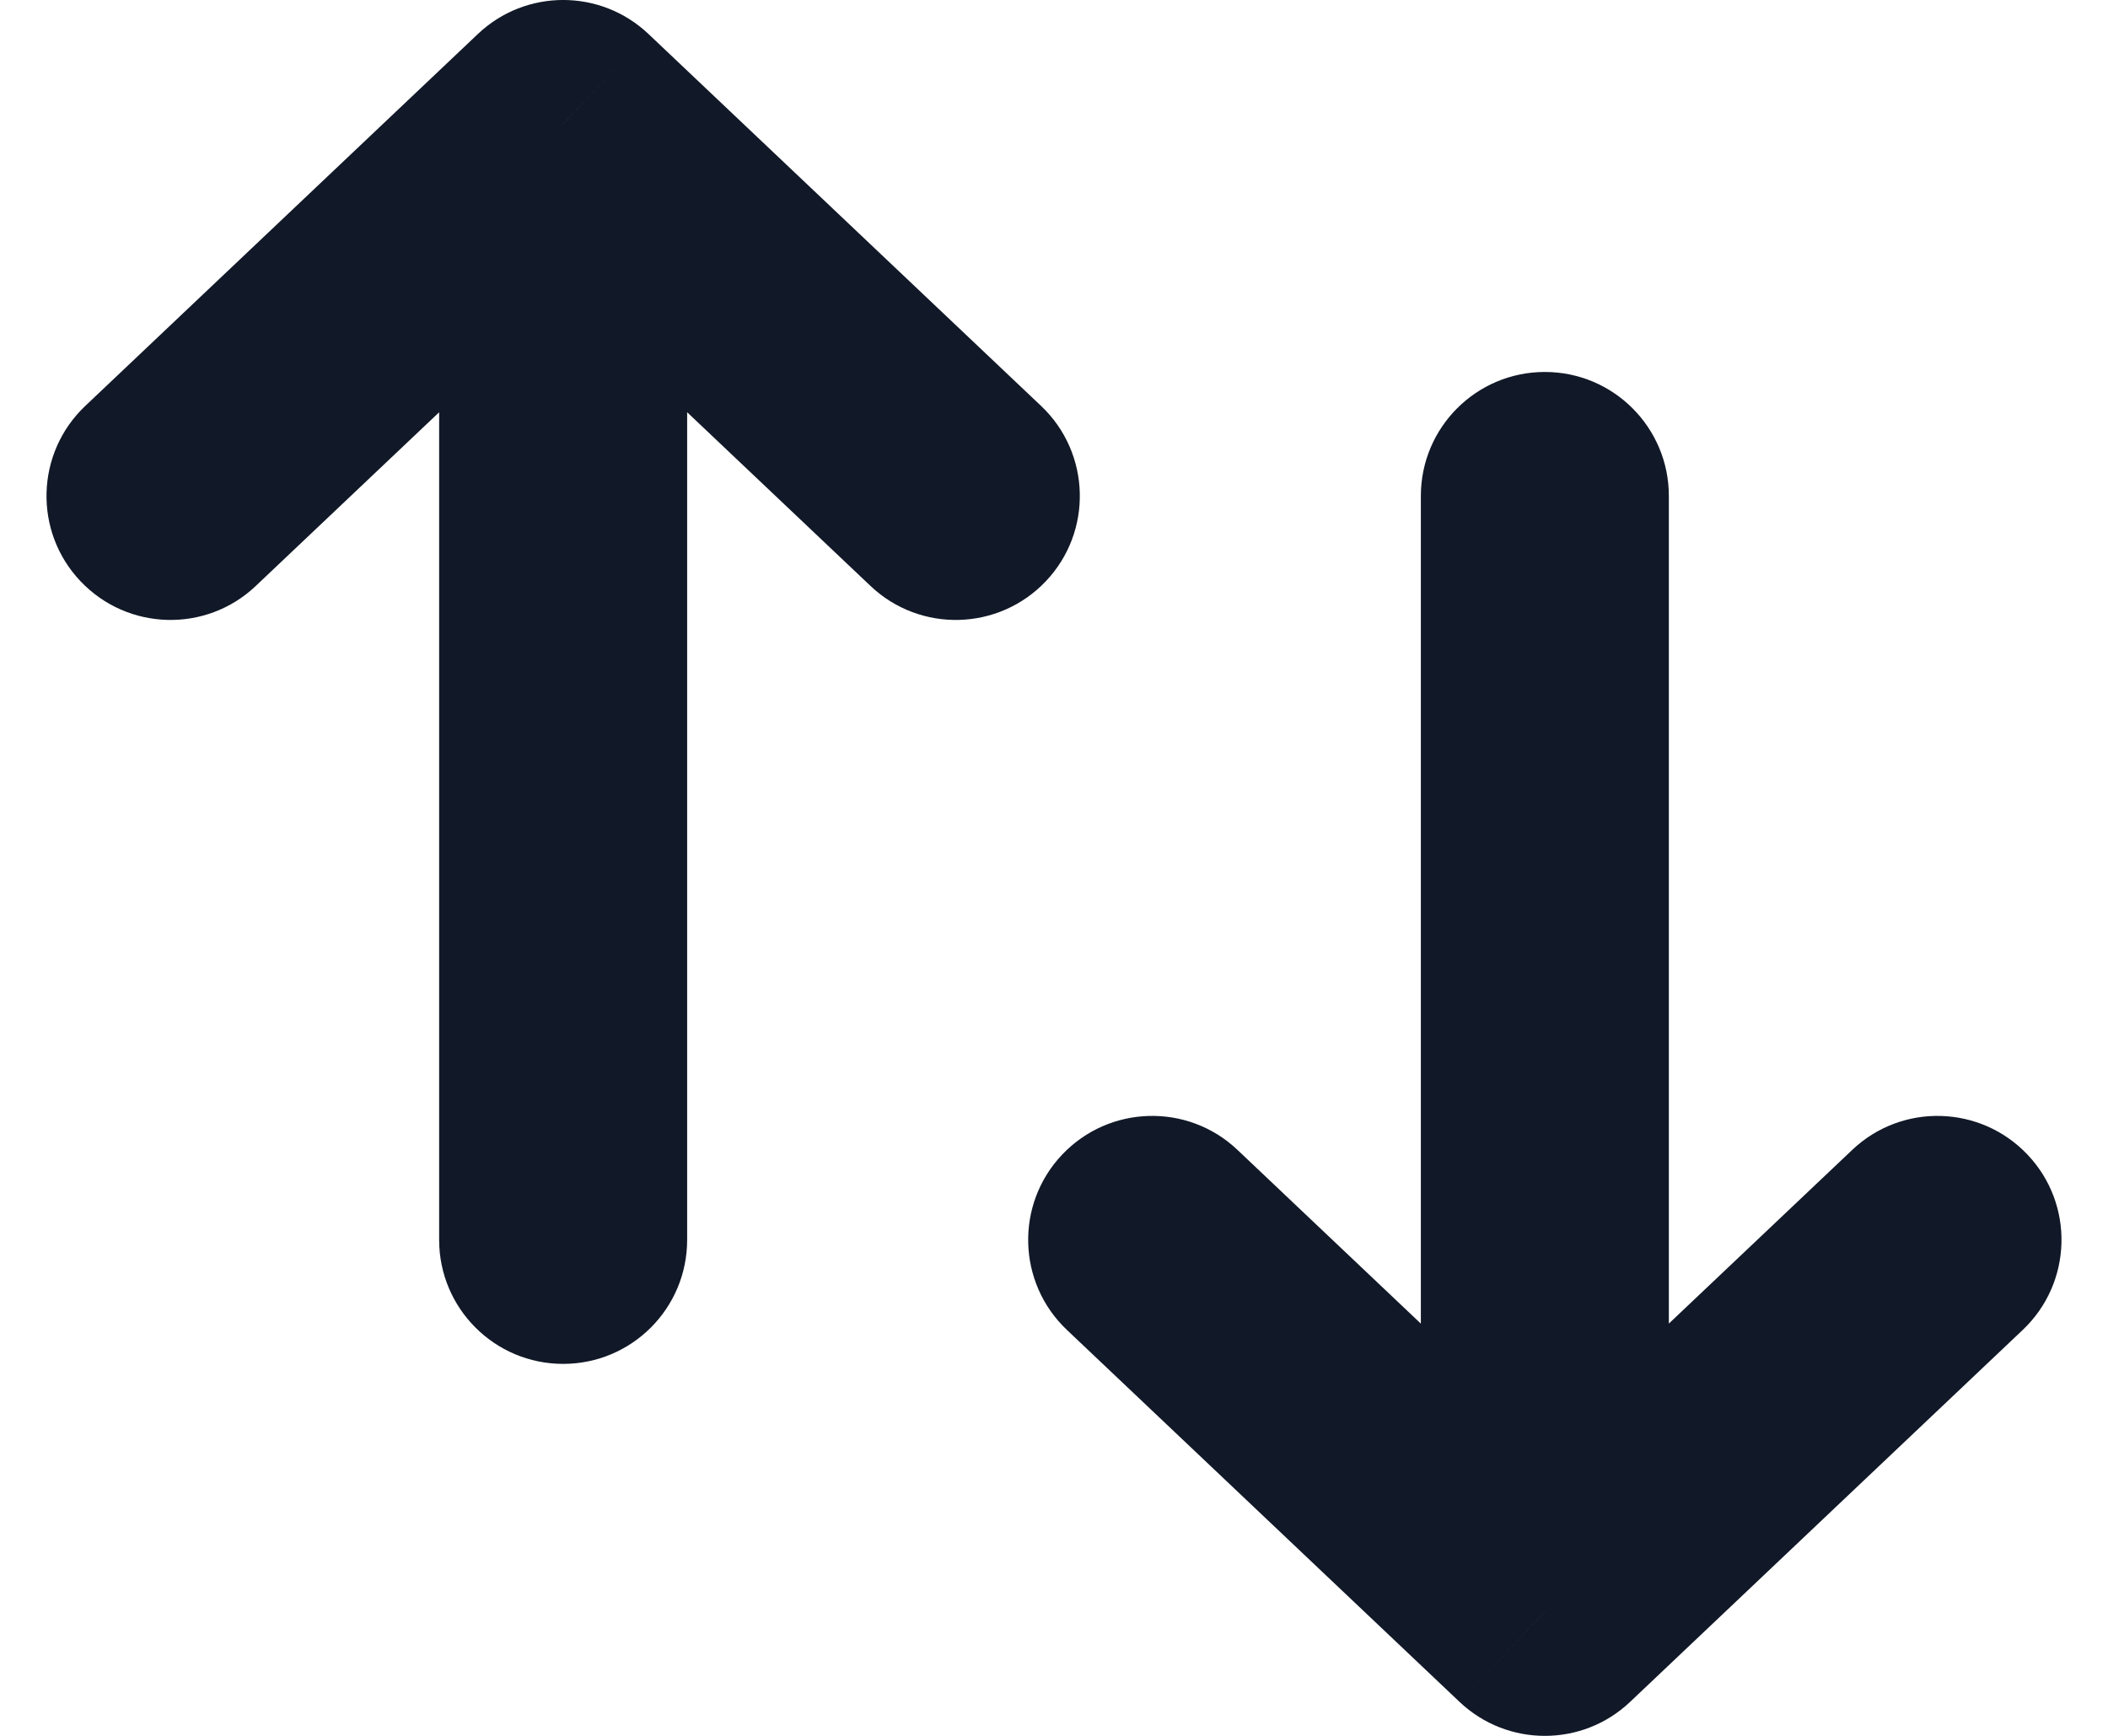 <svg width="34" height="28" viewBox="0 0 34 28" fill="none" xmlns="http://www.w3.org/2000/svg" xmlns:xlink="http://www.w3.org/1999/xlink">
<path d="M7.083,20C7.083,21.105 7.979,22 9.083,22C10.188,22 11.083,21.105 11.083,20L7.083,20ZM9.083,2L10.459,0.548C9.687,-0.183 8.479,-0.183 7.708,0.548L9.083,2ZM1.375,6.548C0.573,7.308 0.538,8.574 1.298,9.375C2.058,10.177 3.324,10.212 4.125,9.452L1.375,6.548ZM14.041,9.452C14.843,10.212 16.109,10.177 16.869,9.375C17.628,8.574 17.594,7.308 16.792,6.548L14.041,9.452ZM26.917,8C26.917,6.895 26.021,6 24.917,6C23.812,6 22.917,6.895 22.917,8L26.917,8ZM24.917,26L23.541,27.452C24.313,28.183 25.521,28.183 26.292,27.452L24.917,26ZM32.625,21.452C33.427,20.692 33.462,19.426 32.702,18.625C31.942,17.823 30.676,17.788 29.875,18.548L32.625,21.452ZM19.959,18.548C19.157,17.788 17.891,17.823 17.131,18.625C16.372,19.426 16.406,20.692 17.208,21.452L19.959,18.548ZM11.083,20L11.083,2L7.083,2L7.083,20L11.083,20ZM4.125,9.452L10.459,3.452L7.708,0.548L1.375,6.548L4.125,9.452ZM7.708,3.452L14.041,9.452L16.792,6.548L10.459,0.548L7.708,3.452ZM22.917,8L22.917,26L26.917,26L26.917,8L22.917,8ZM29.875,18.548L23.541,24.548L26.292,27.452L32.625,21.452L29.875,18.548ZM26.292,24.548L19.959,18.548L17.208,21.452L23.541,27.452L26.292,24.548Z" fill="#111827"/>
</svg>

